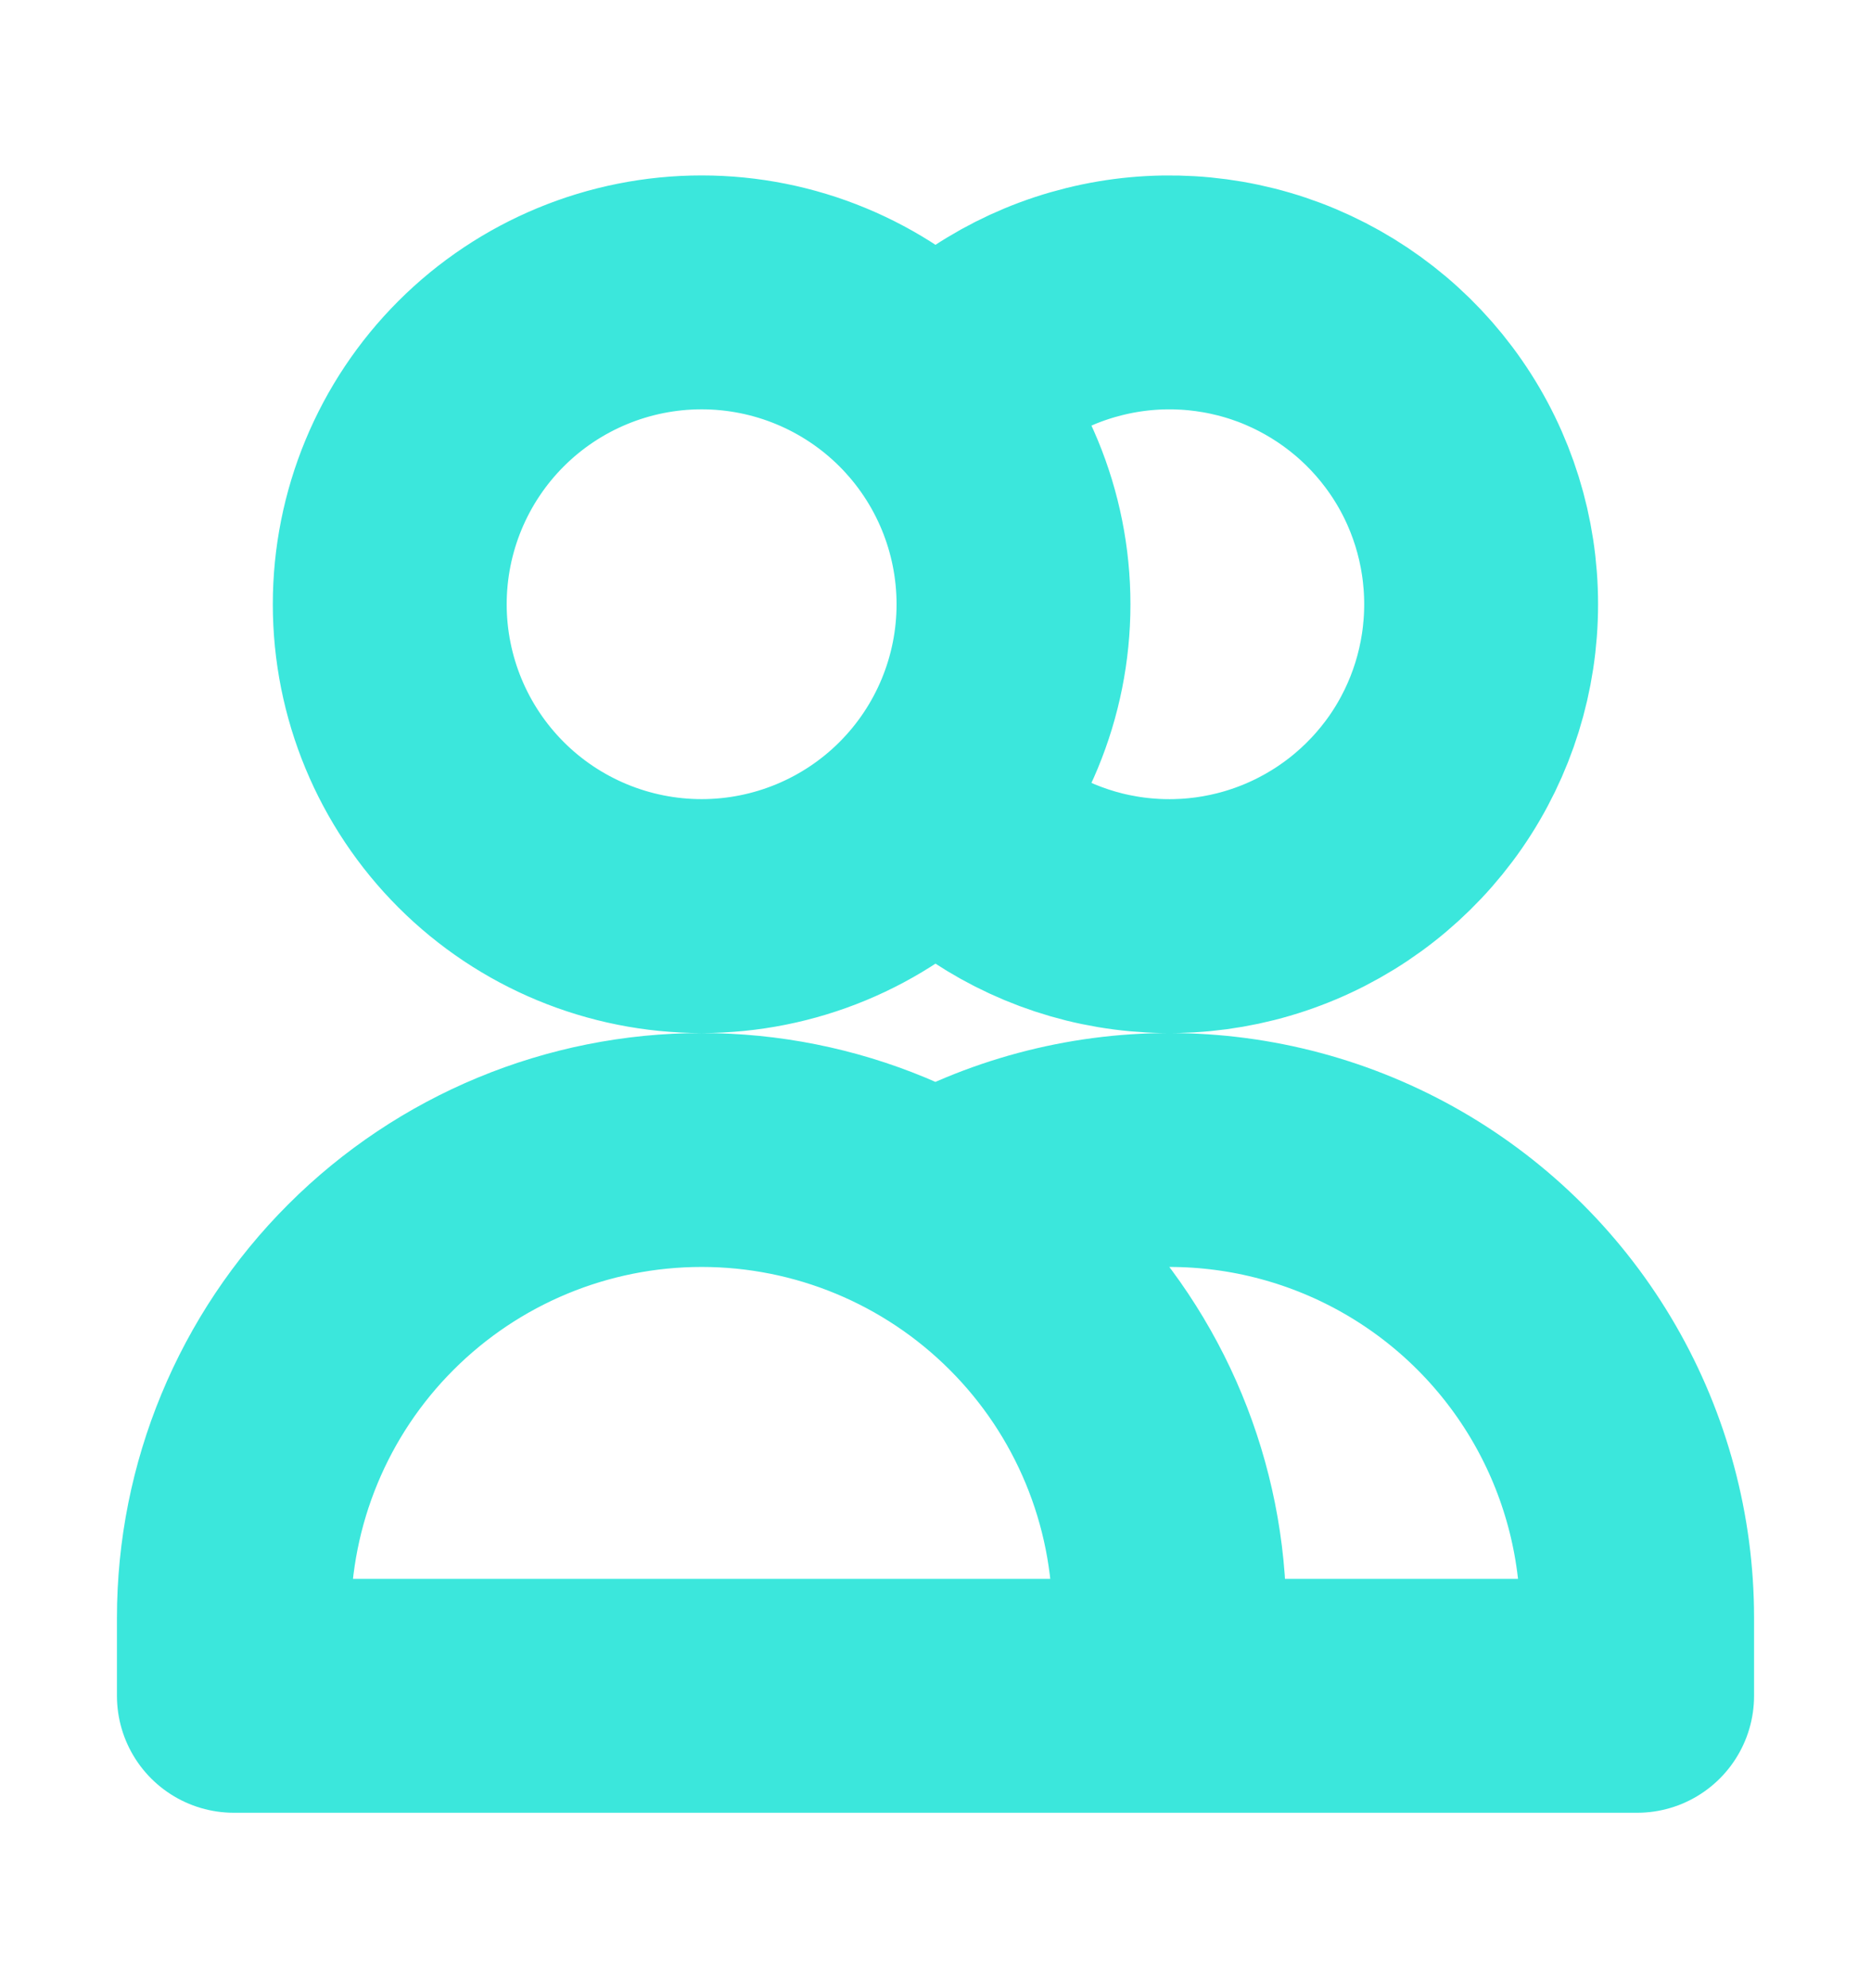 <svg width="16" height="17" viewBox="0 0 16 17" fill="none" xmlns="http://www.w3.org/2000/svg">
<path d="M8 3.403C8.358 2.996 8.832 2.709 9.357 2.579C9.883 2.448 10.436 2.481 10.943 2.672C11.449 2.864 11.886 3.205 12.194 3.651C12.502 4.096 12.666 4.625 12.666 5.167C12.666 5.708 12.502 6.237 12.194 6.683C11.886 7.128 11.449 7.47 10.943 7.661C10.436 7.853 9.883 7.885 9.357 7.755C8.832 7.624 8.358 7.337 8 6.931M10 14.5H2V13.833C2 12.773 2.421 11.755 3.172 11.005C3.922 10.255 4.939 9.833 6 9.833C7.061 9.833 8.078 10.255 8.828 11.005C9.579 11.755 10 12.773 10 13.833V14.5ZM10 14.5H14V13.833C14 13.131 13.815 12.441 13.464 11.833C13.113 11.225 12.608 10.72 12 10.369C11.392 10.018 10.702 9.833 10 9.833C9.298 9.833 8.608 10.018 8 10.369M8.667 5.167C8.667 5.874 8.386 6.552 7.886 7.052C7.386 7.552 6.707 7.833 6 7.833C5.293 7.833 4.614 7.552 4.114 7.052C3.614 6.552 3.333 5.874 3.333 5.167C3.333 4.459 3.614 3.781 4.114 3.281C4.614 2.781 5.293 2.5 6 2.5C6.707 2.5 7.386 2.781 7.886 3.281C8.386 3.781 8.667 4.459 8.667 5.167Z" stroke="#3BE7DC" stroke-width="2" stroke-linecap="round" stroke-linejoin="round"/>
</svg>
